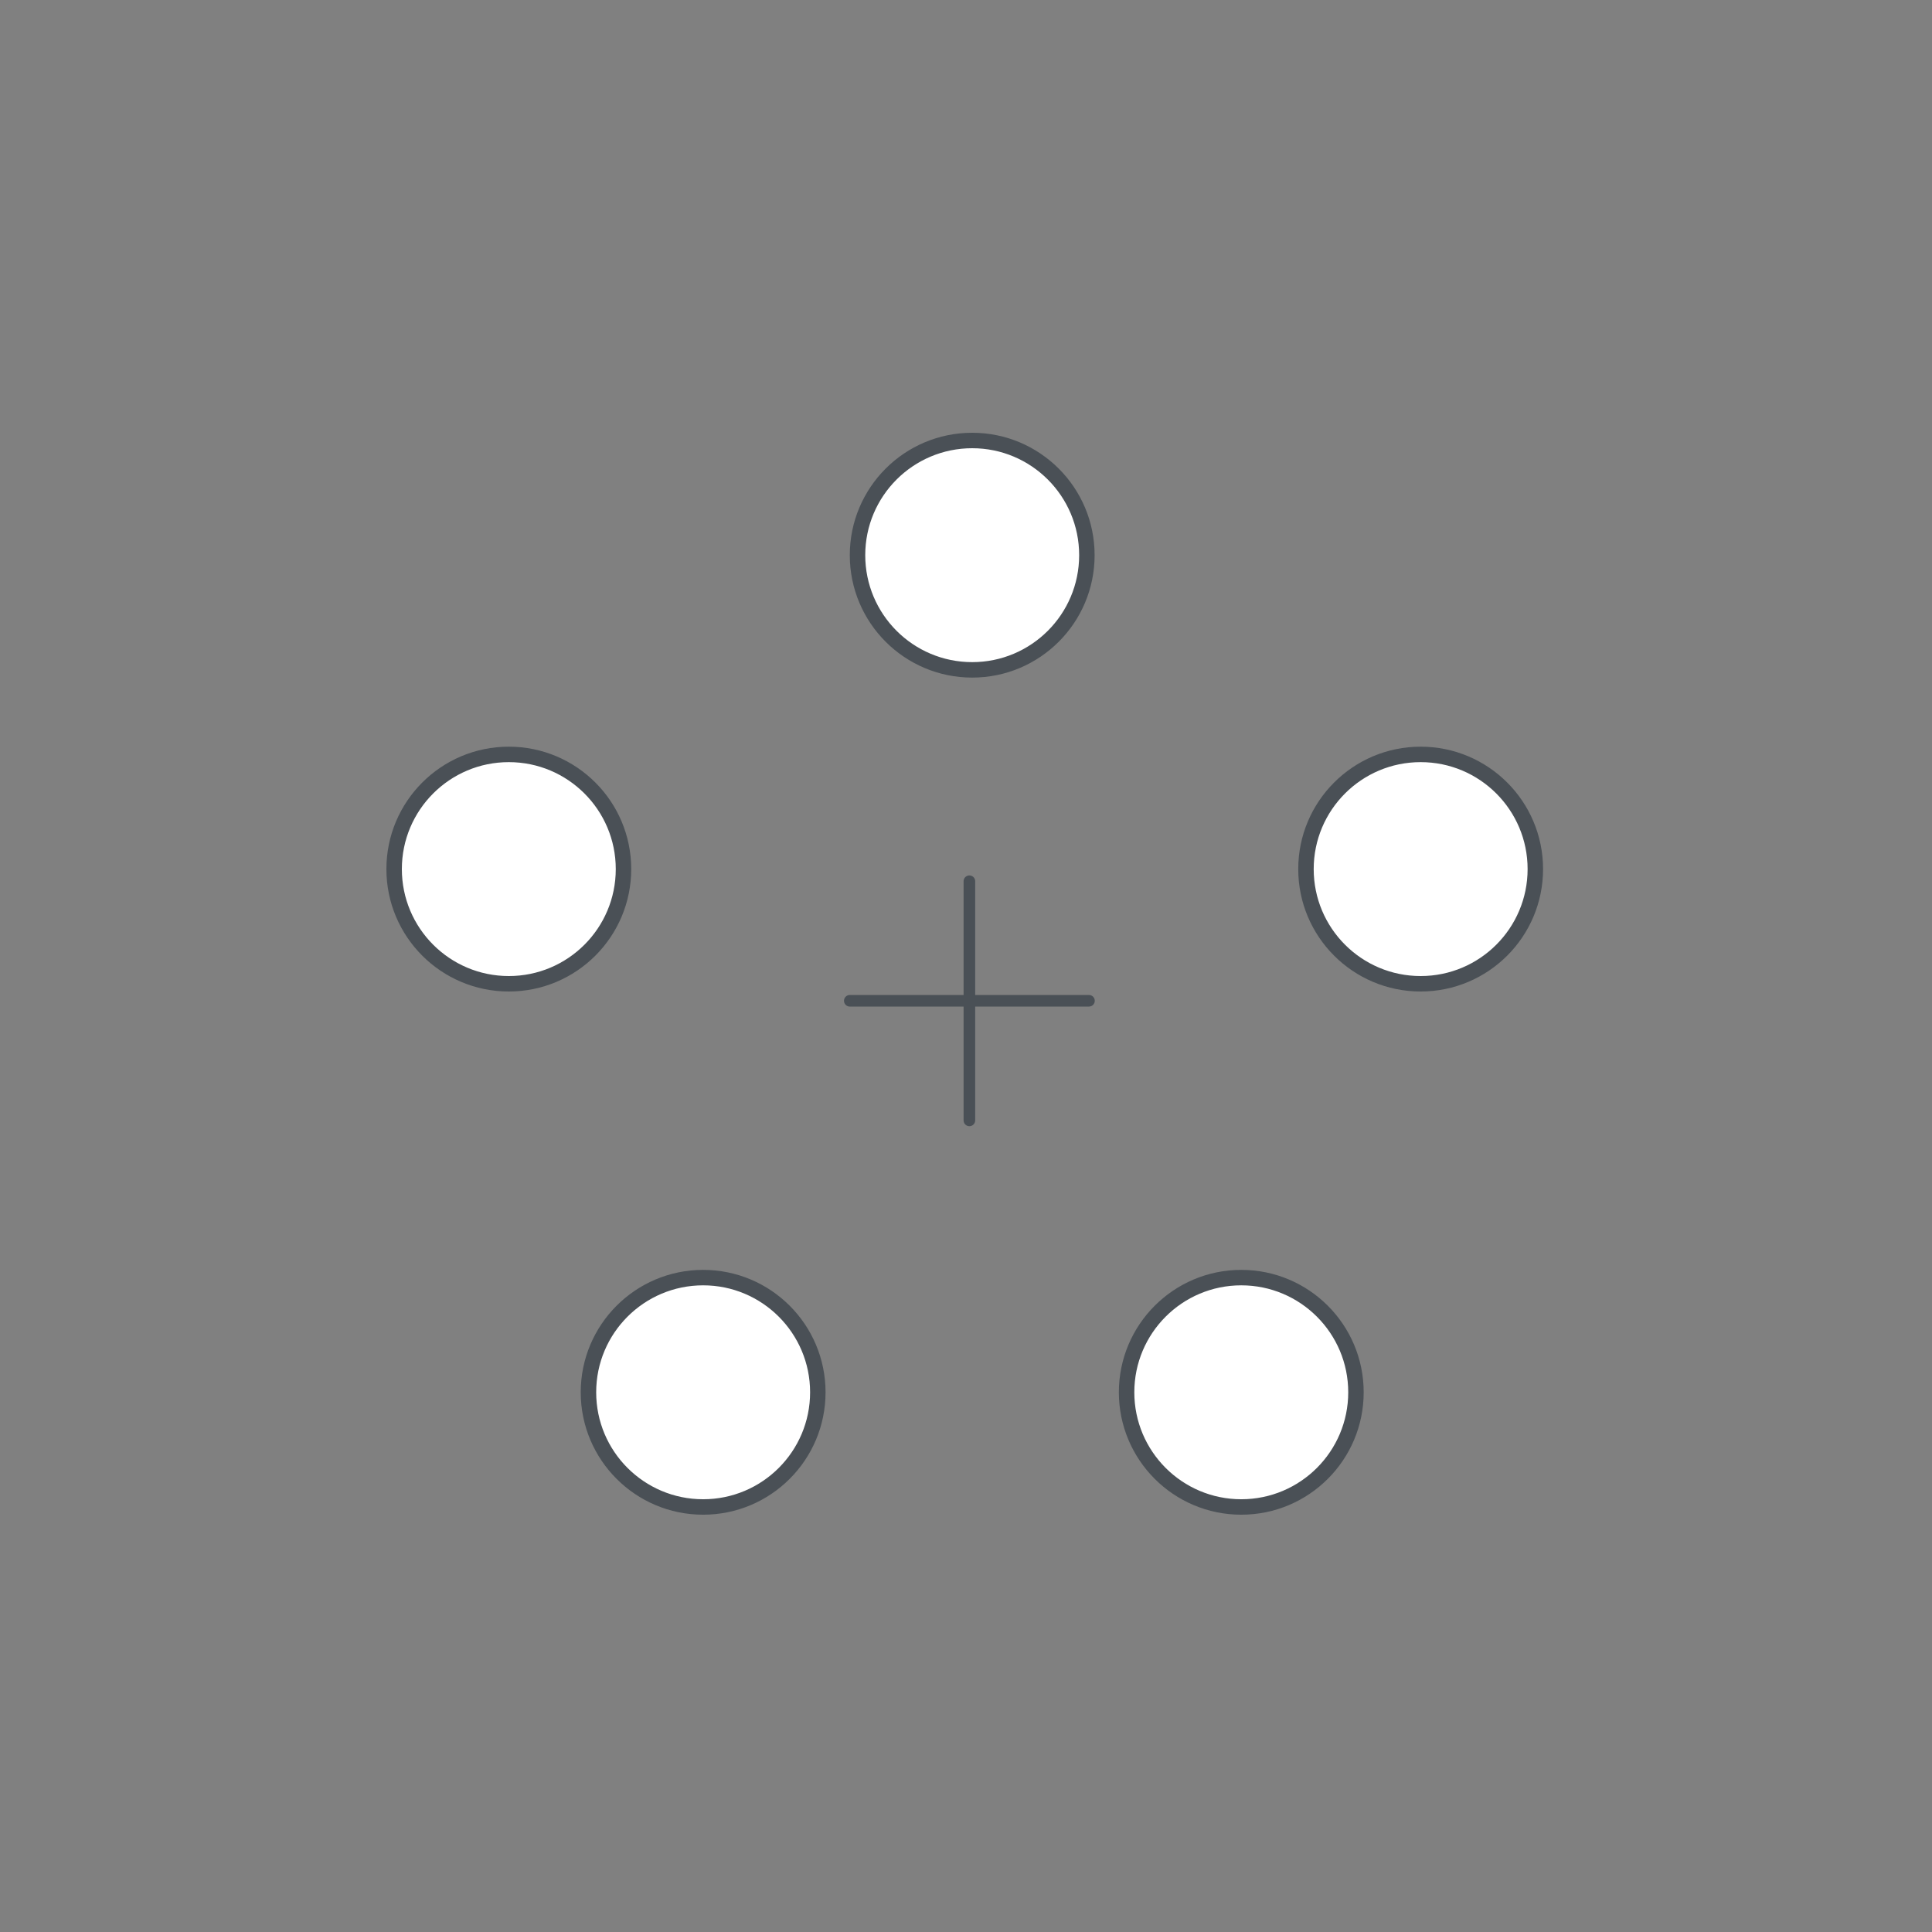 <svg width="125" height="125" viewBox="0 0 125 125" fill="none" xmlns="http://www.w3.org/2000/svg">
<rect x="0" y="0" width="125" height="125" fill="#808080" stroke="none"/>
<g clip-path="url(#clip0_532_23988)">
<path d="M54.981 64.75H70.456" stroke="#4A5056" stroke-width="0.75" stroke-linecap="round"/>
<path d="M62.719 57.015L62.719 72.489" stroke="#4A5056" stroke-width="0.75" stroke-linecap="round"/>
<circle cx="32.92" cy="56.23" r="7.42" fill="white" stroke="#4A5056"/>
<circle cx="62.901" cy="35.92" r="7.42" fill="white" stroke="#4A5056"/>
<circle cx="91.916" cy="56.23" r="7.42" fill="white" stroke="#4A5056"/>
<circle cx="45.493" cy="90.081" r="7.42" fill="white" stroke="#4A5056"/>
<circle cx="80.31" cy="90.081" r="7.42" fill="white" stroke="#4A5056"/>
</g>
<defs>
<clipPath id="clip0_532_23988">
<rect width="125" height="125" fill="white"/>
</clipPath>
</defs>
</svg>
